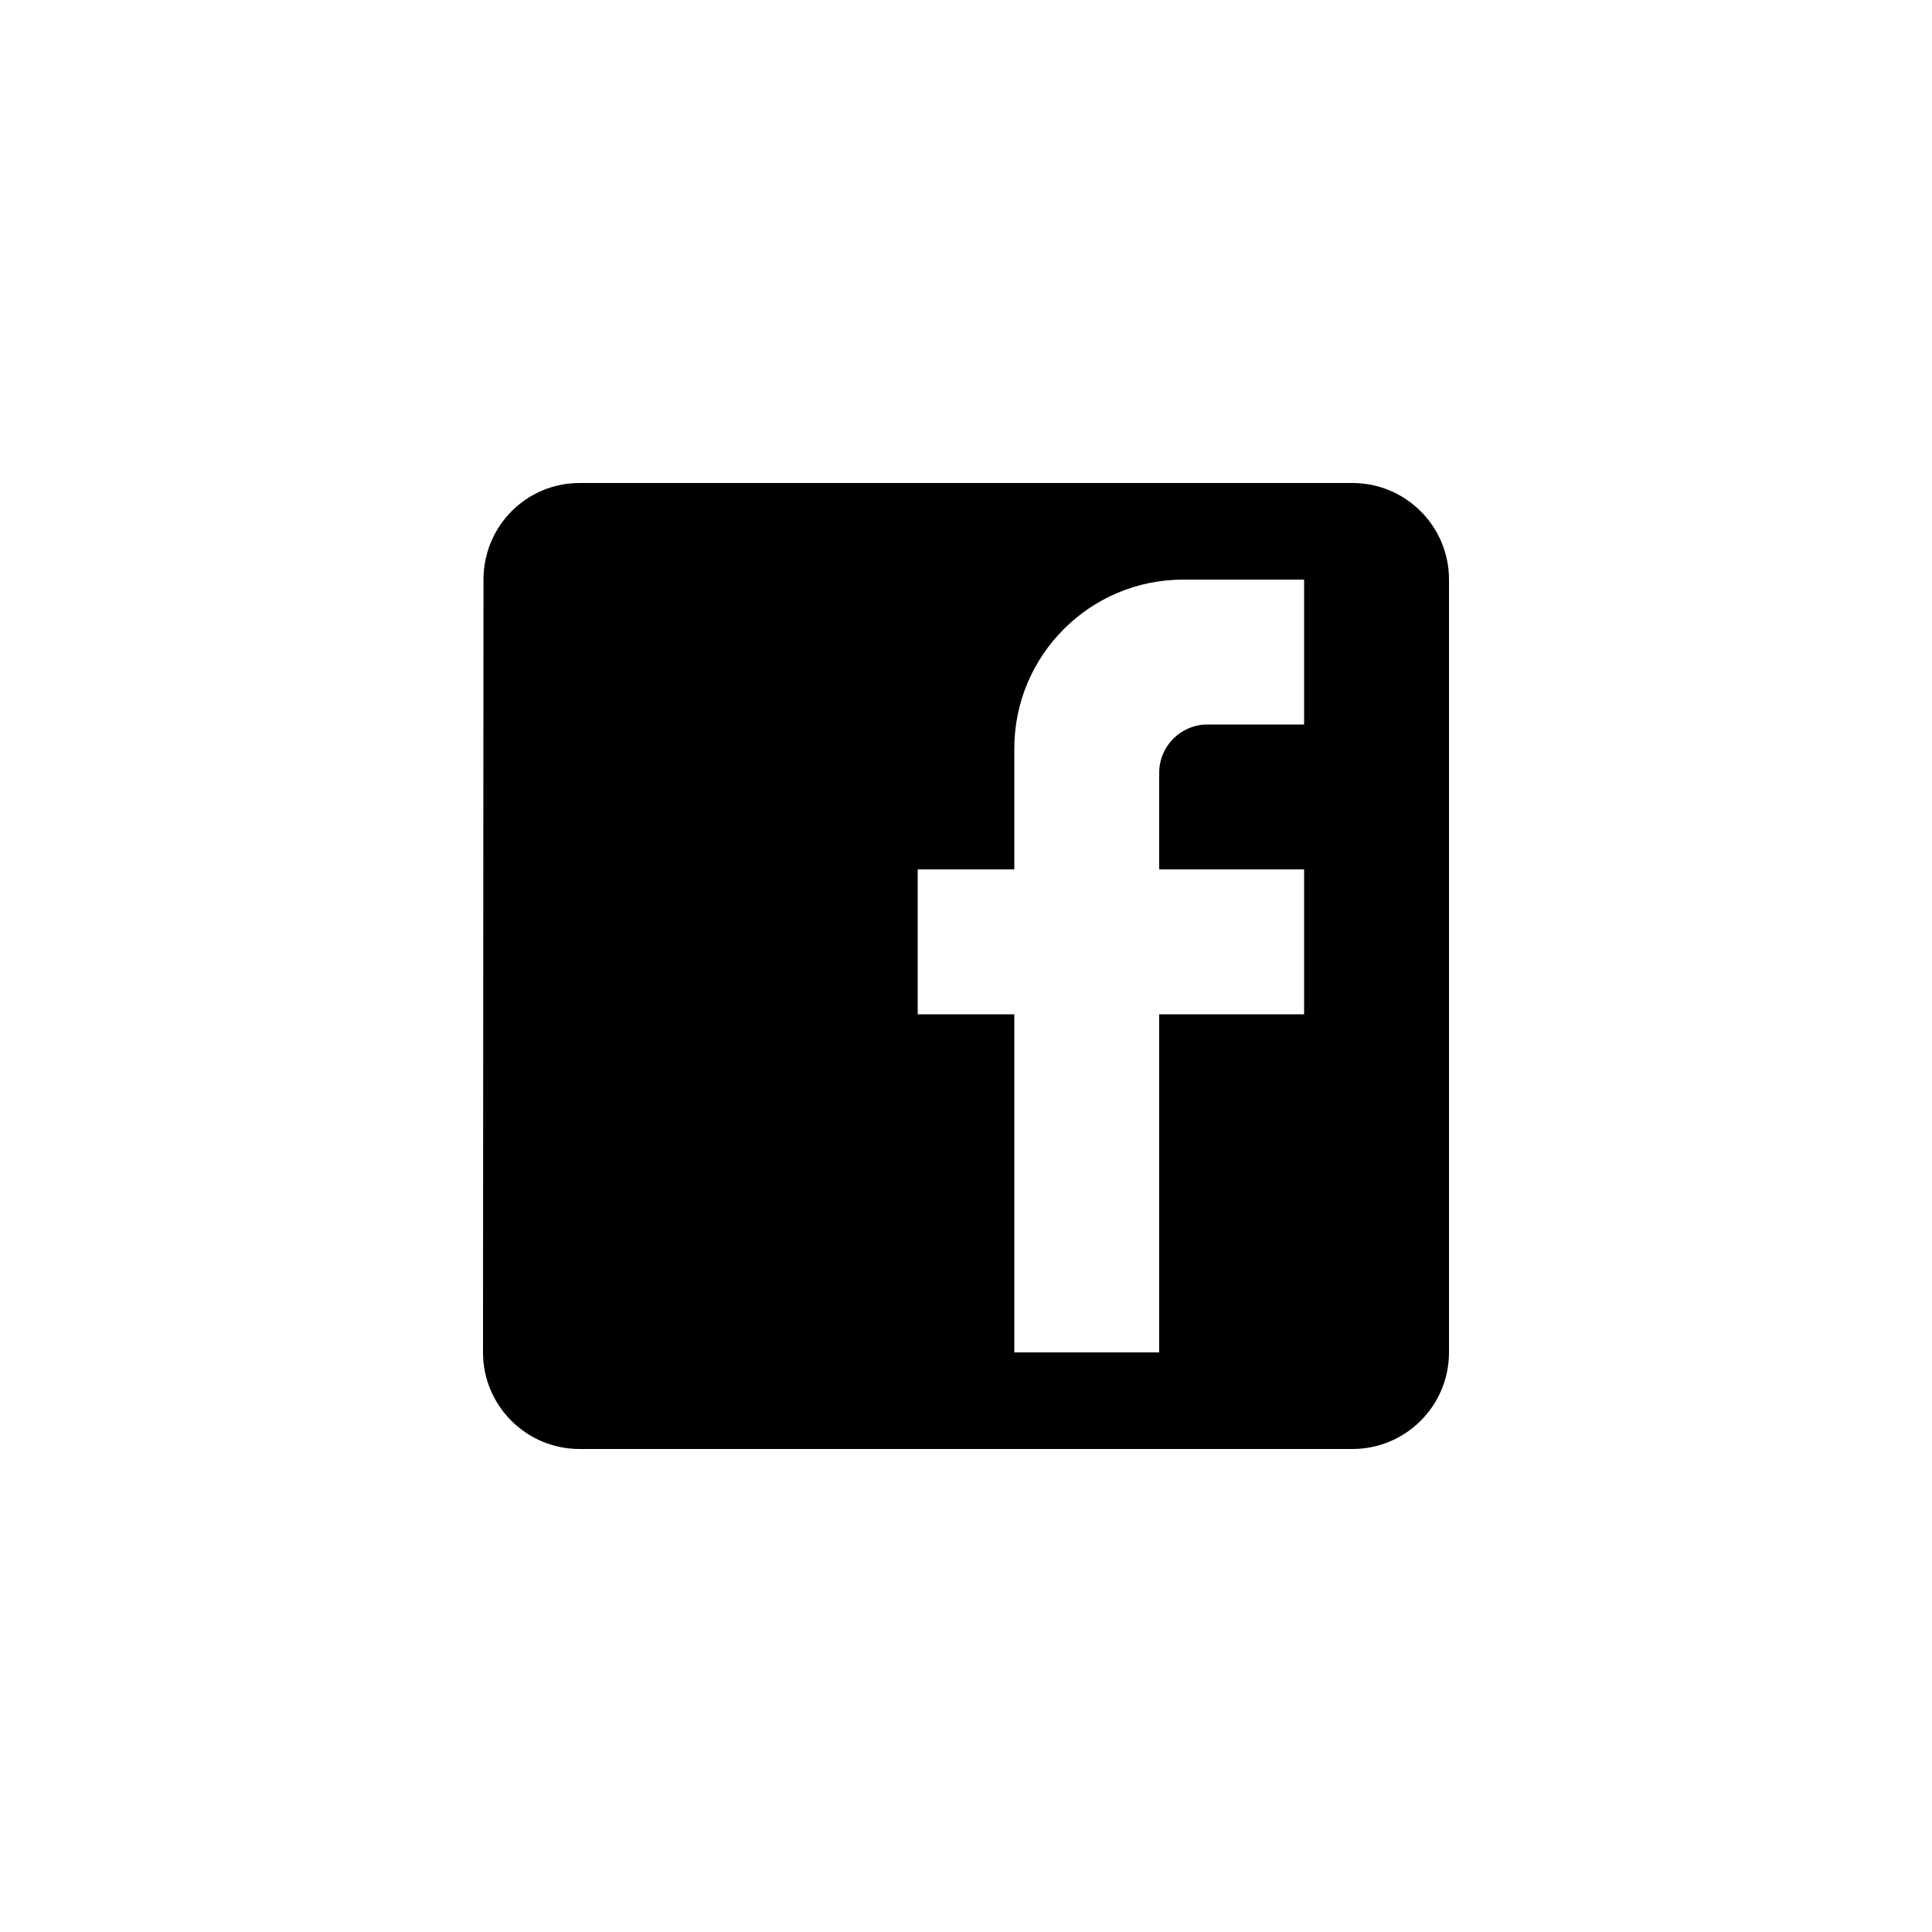 <?xml version="1.0" encoding="utf-8"?>
<!-- Generated by IcoMoon.io -->
<!DOCTYPE svg PUBLIC "-//W3C//DTD SVG 1.1//EN" "http://www.w3.org/Graphics/SVG/1.1/DTD/svg11.dtd">
<svg version="1.1" xmlns="http://www.w3.org/2000/svg" xmlns:xlink="http://www.w3.org/1999/xlink" width="120" height="120" viewBox="0 0 120 120">
<g>
</g>
	<path d="M84 30h-48c-3.311 0-5.97 2.685-5.97 6l-0.030 48c0 3.314 2.687 6 6 6h48c3.314 0 6-2.685 6-6v-48c0-3.315-2.685-6-6-6zM81 36v9h-6c-1.655 0-3 1.341-3 3v6h9v9h-9v21h-9v-21h-6v-9h6v-7.5c0-5.801 4.7-10.5 10.499-10.5h7.501z" fill="#000000"></path>
</svg>
